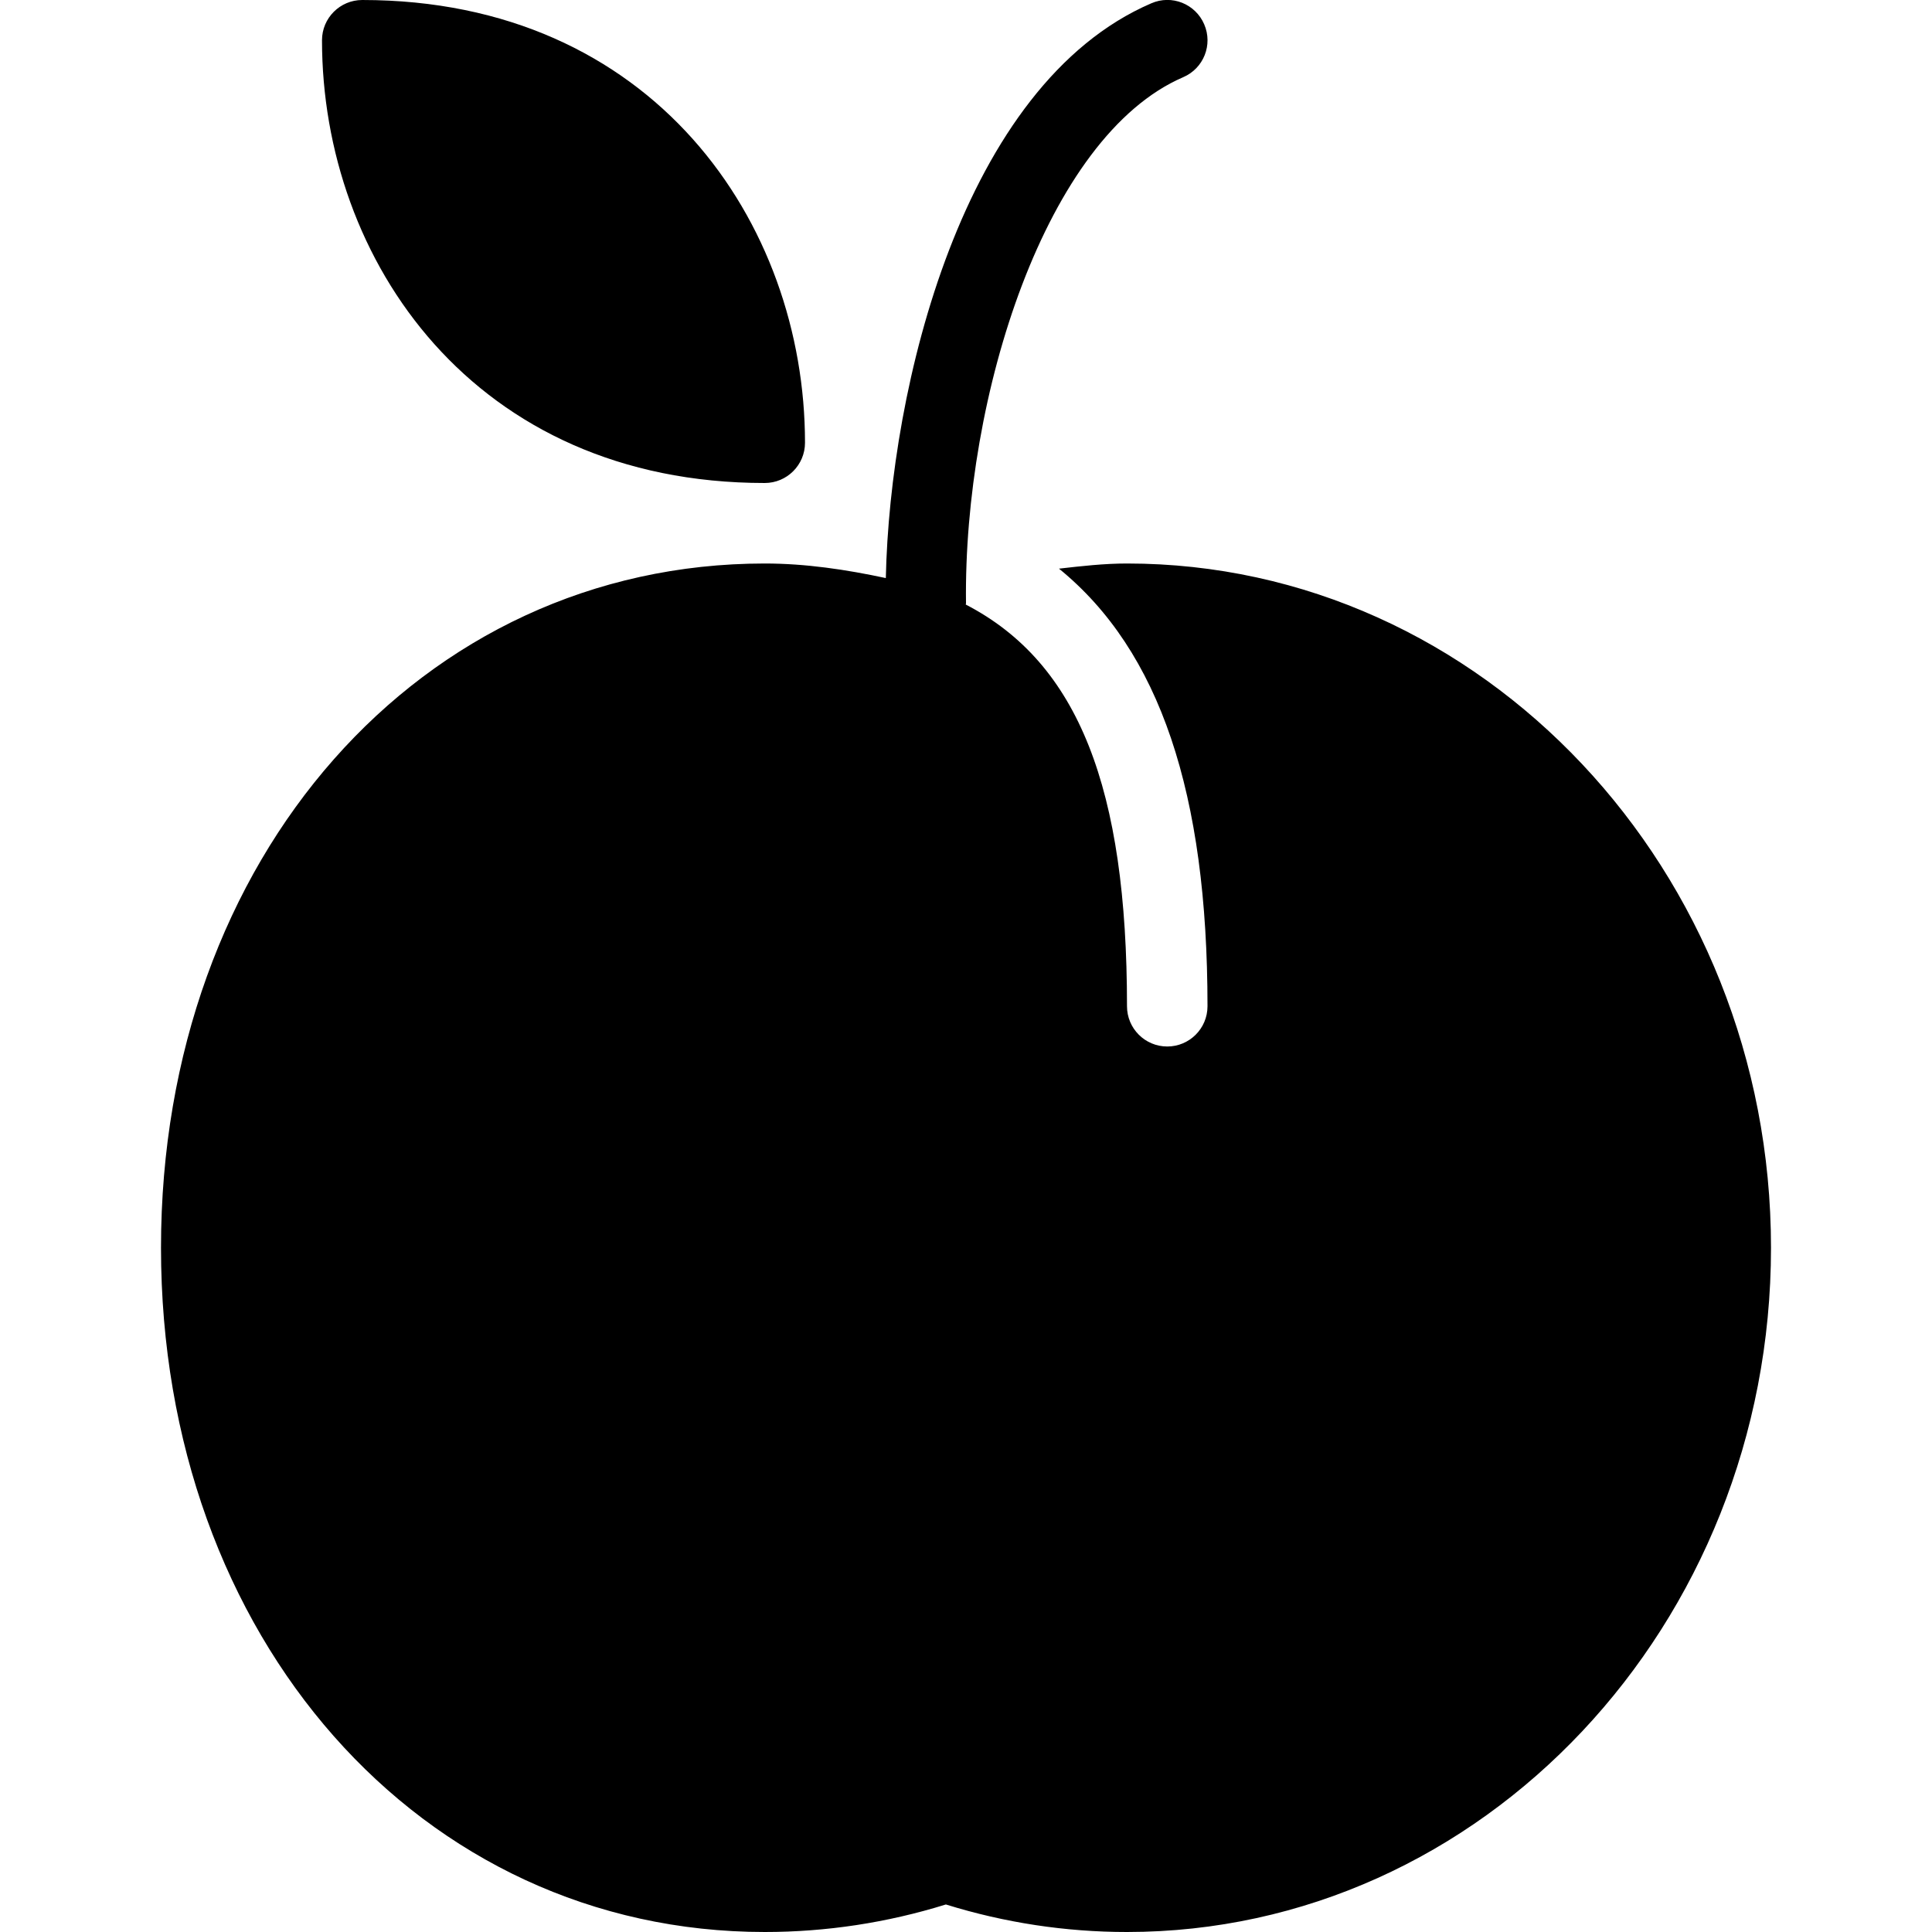 <?xml version="1.0" encoding="iso-8859-1"?>
<!-- Generator: Adobe Illustrator 19.0.0, SVG Export Plug-In . SVG Version: 6.00 Build 0)  -->
<svg version="1.1" id="Layer_1" xmlns="http://www.w3.org/2000/svg" xmlns:xlink="http://www.w3.org/1999/xlink" x="0px" y="0px"
	 viewBox="0 0 24 24" style="enable-background:new 0 0 24 24;" xml:space="preserve">
<g>
	<g>
		<path d="M9.5,6C9.776,6,10,5.776,10,5.5C10,2.767,8.111,0,4.5,0C4.224,0,4,0.224,4,0.5C4,3.233,5.889,6,9.5,6z M14,7
			c-0.284,0-0.565,0.032-0.845,0.064C14.409,8.084,15,9.859,15,12.5c0,0.276-0.224,0.5-0.5,0.5S14,12.776,14,12.5
			c0-2.7-0.599-4.264-2.003-4.99C11.997,7.504,12,7.5,12,7.494c-0.032-2.57,0.991-5.799,2.698-6.535
			c0.254-0.109,0.371-0.403,0.261-0.657c-0.109-0.254-0.403-0.372-0.657-0.261c-2.35,1.012-3.248,4.779-3.298,7.14
			C10.509,7.075,10.008,7,9.5,7C5.224,7,2,10.654,2,15.5C2,20.346,5.224,24,9.5,24c0.764,0,1.52-0.115,2.25-0.342
			C12.48,23.885,13.236,24,14,24c4.411,0,8-3.813,8-8.5C22,10.813,18.411,7,14,7z"/>
	</g>
</g>
</svg>
